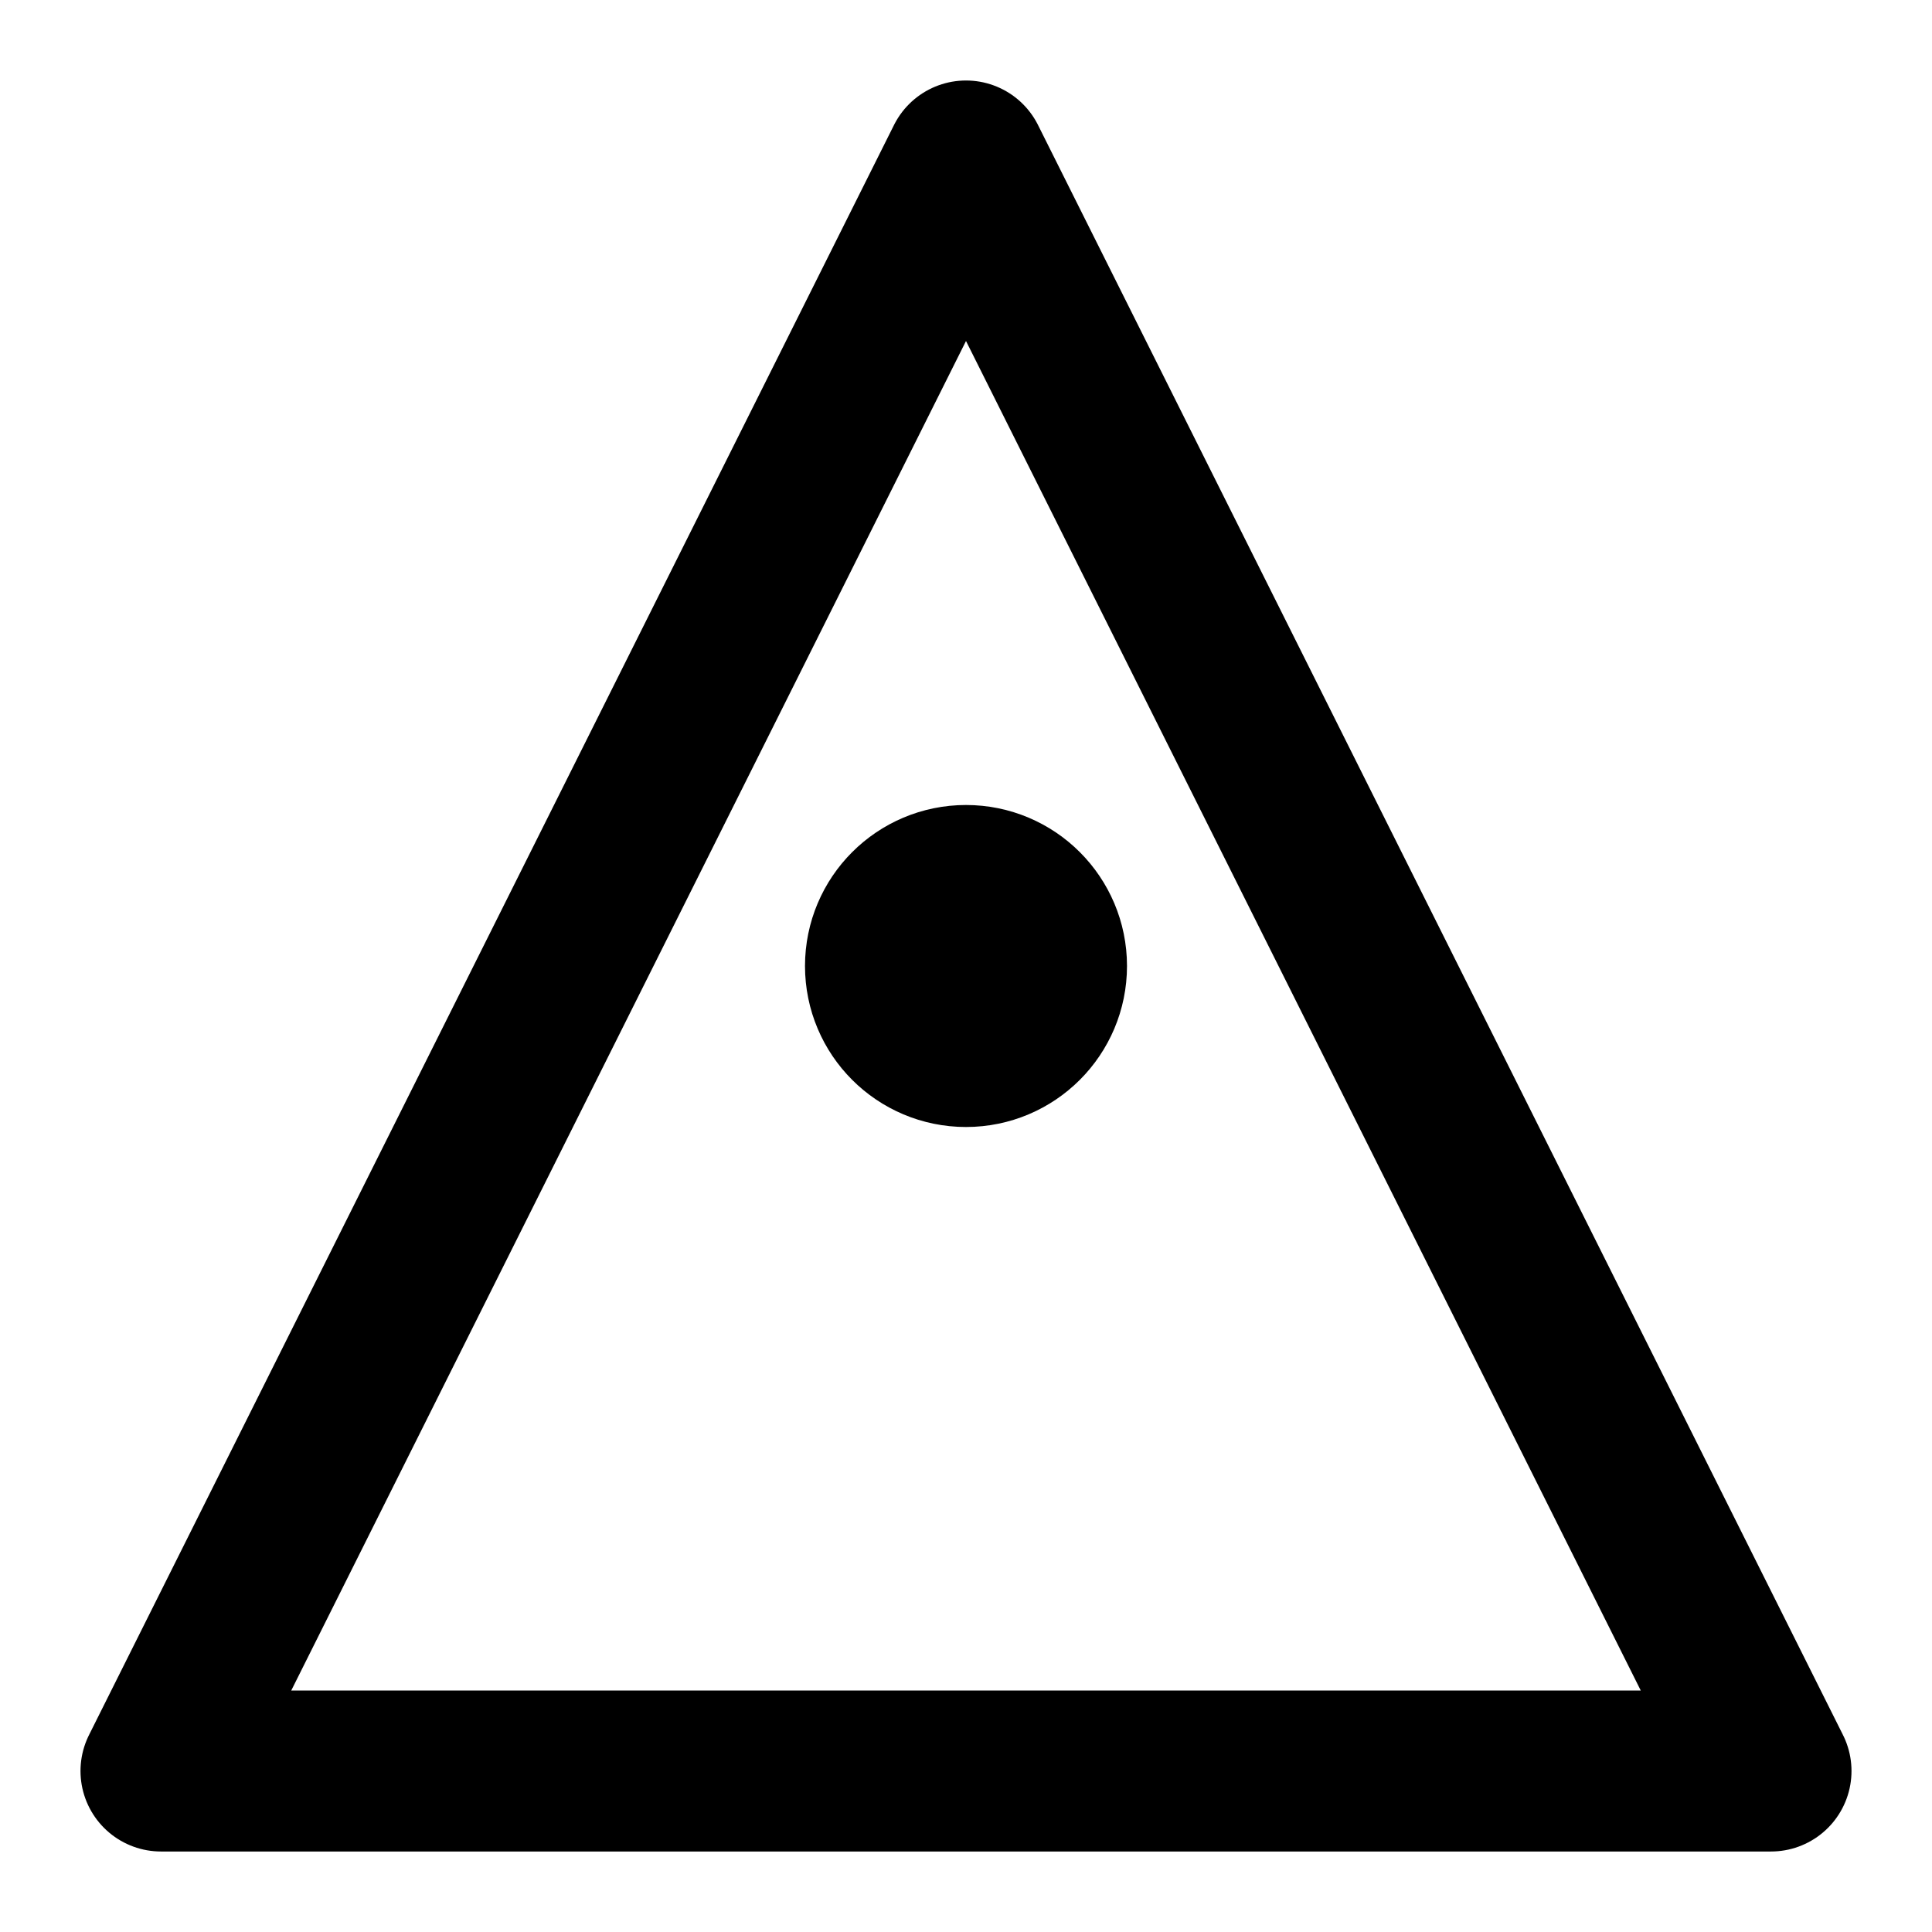 <svg xmlns="http://www.w3.org/2000/svg" width="24" height="24" viewBox="0 0 24 24" fill="none" stroke="currentColor" stroke-width="2" stroke-linecap="round" stroke-linejoin="round" class="h-4 w-4 text-yellow-600">
  <path d="M12 2L2 22h20L12 2z"></path>
  <circle cx="12" cy="12" r="1"></circle>
</svg>

